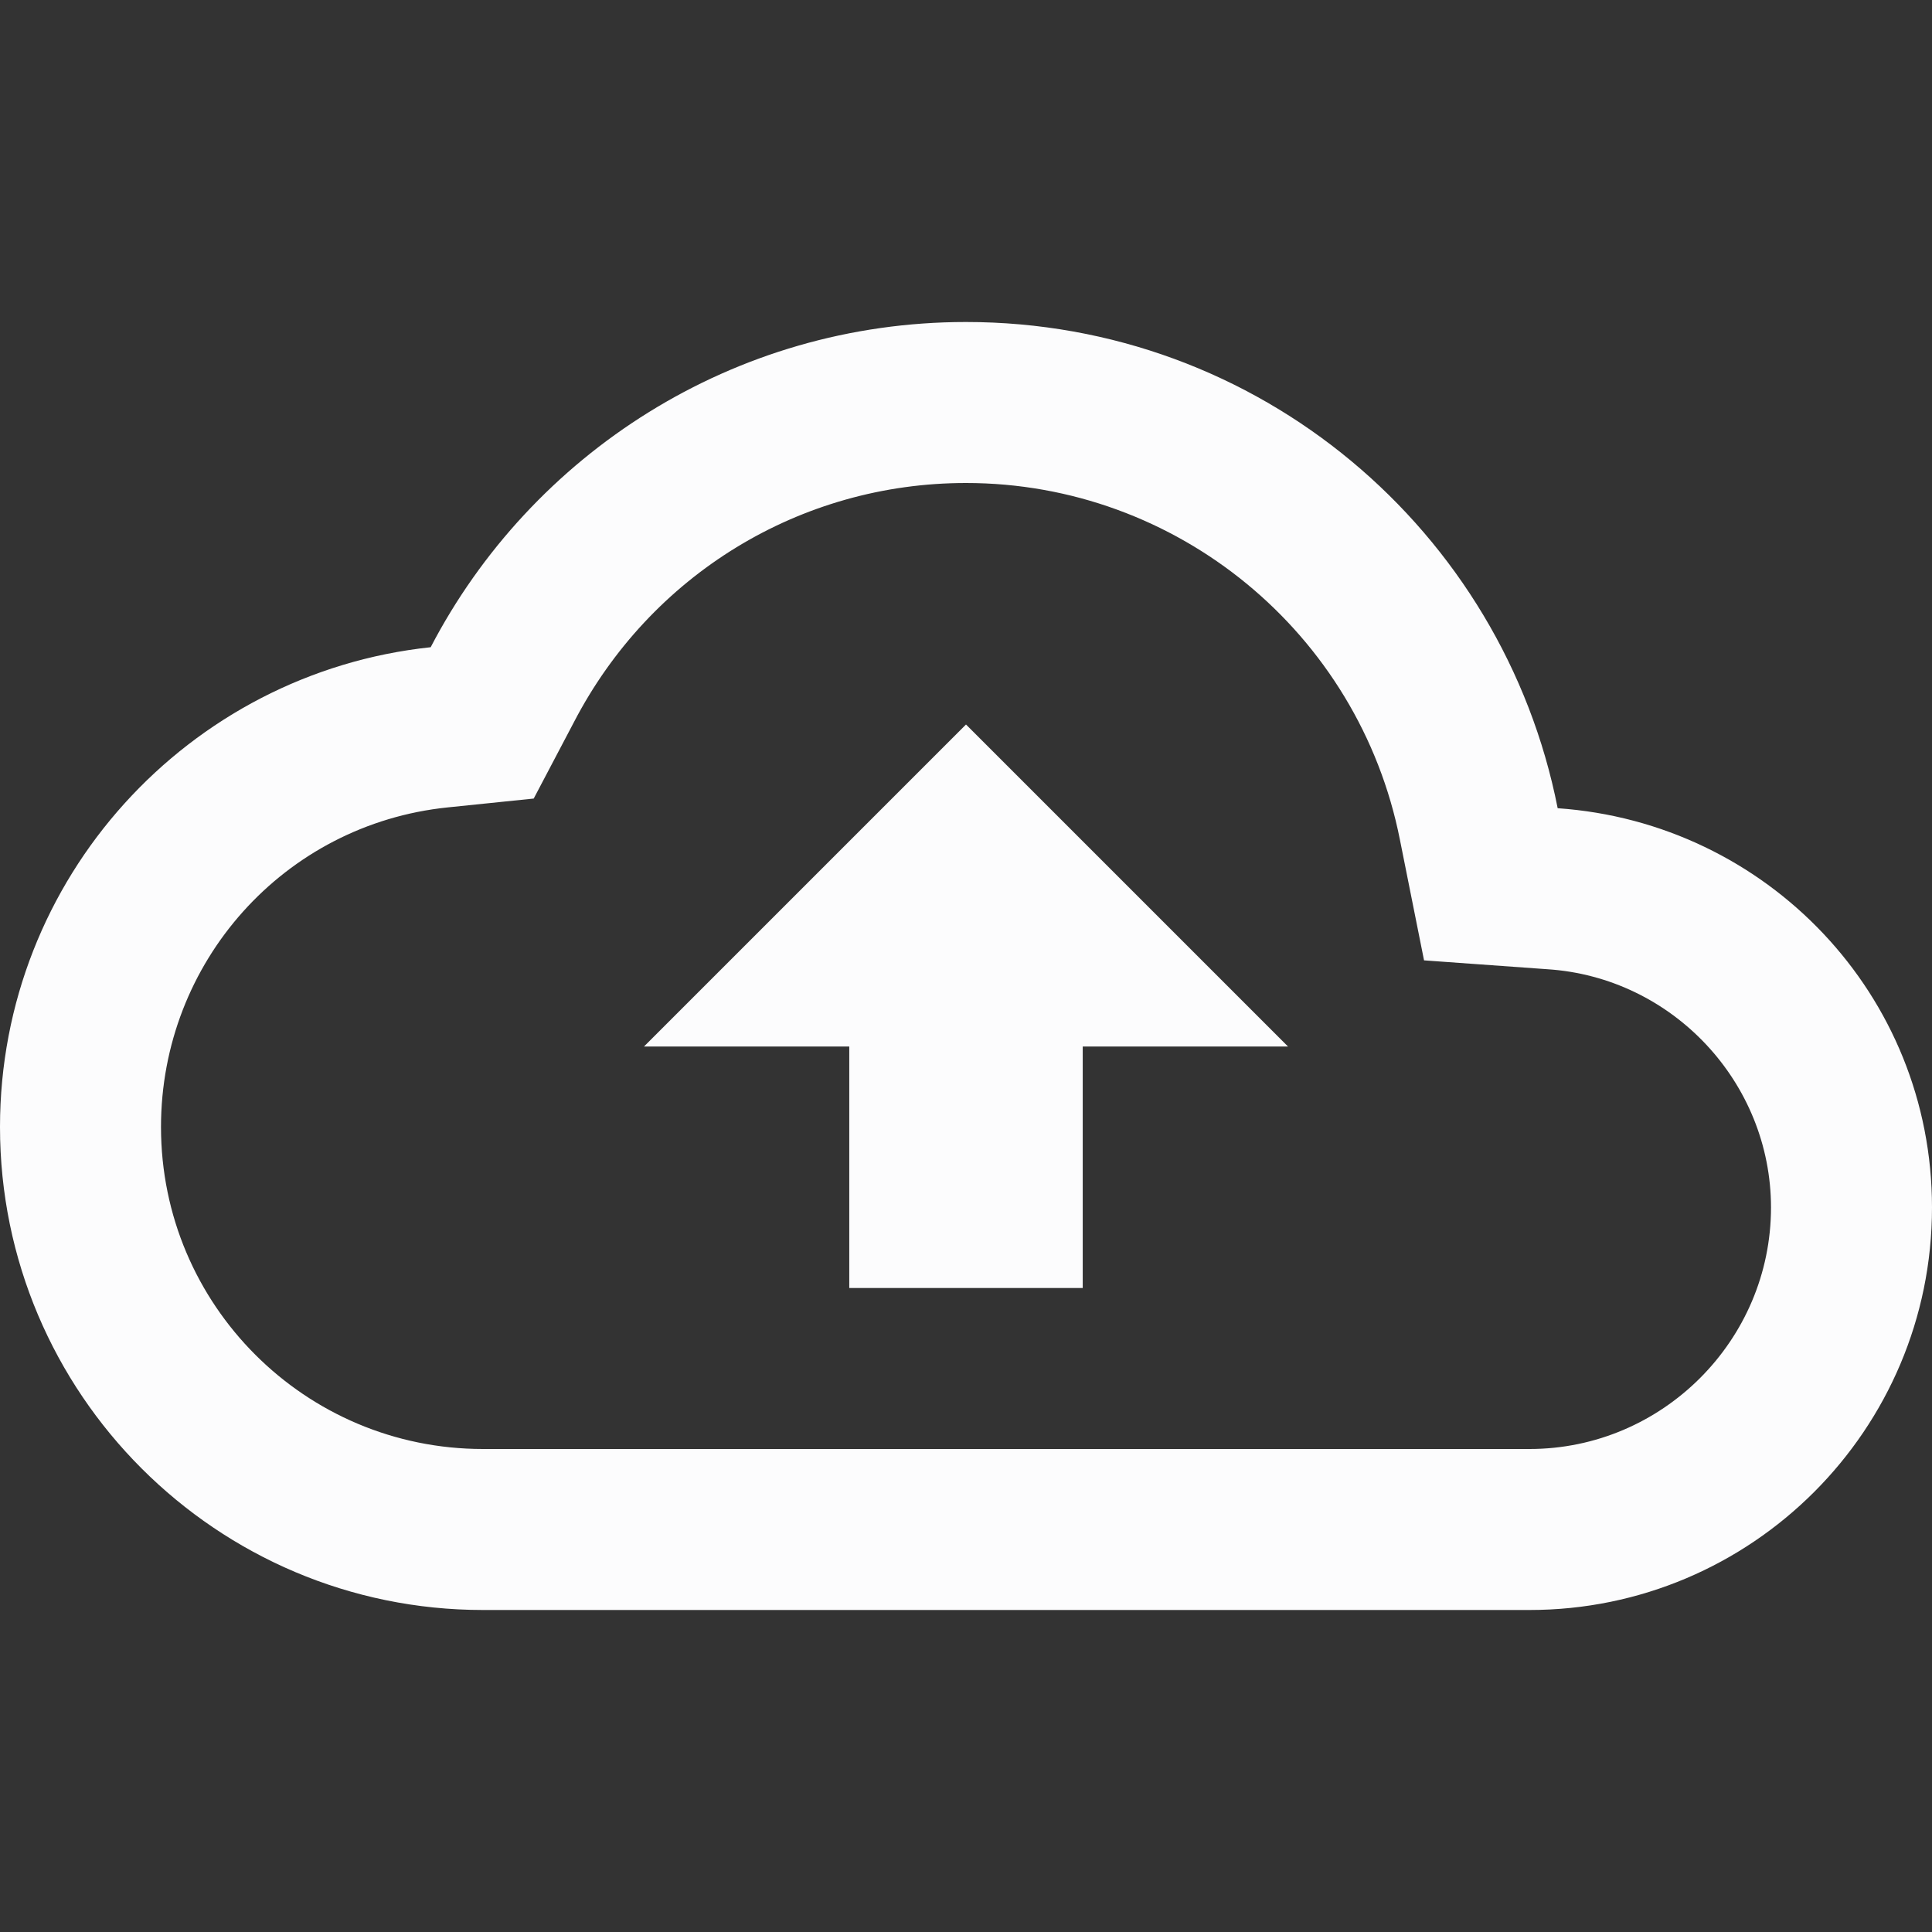 <svg width="24" height="24" viewBox="0 0 24 24" fill="none" xmlns="http://www.w3.org/2000/svg">
<rect x="0" y="0" width="24" height="24" fill="#333333" stroke="none"/>
<g clip-path="url(#clip0_19_22845)">
<path d="M19.35 10.04C18.67 6.59 15.64 4 12 4C9.11 4 6.6 5.64 5.35 8.04C2.34 8.36 0 10.91 0 14C0 17.31 2.69 20 6 20H19C21.76 20 24 17.76 24 15C24 12.36 21.95 10.22 19.35 10.04ZM19 18H6C3.79 18 2 16.21 2 14C2 11.95 3.53 10.24 5.56 10.03L6.63 9.92L7.13 8.97C8.08 7.14 9.94 6 12 6C14.62 6 16.88 7.86 17.39 10.43L17.69 11.93L19.22 12.04C20.78 12.14 22 13.45 22 15C22 16.65 20.65 18 19 18ZM8 13H10.55V16H13.45V13H16L12 9L8 13Z" fill="#FCFCFD"/>
</g>
<defs>
<clipPath id="clip0_19_22845">
<rect width="24" height="24" fill="white"/>
</clipPath>
</defs>
</svg>
